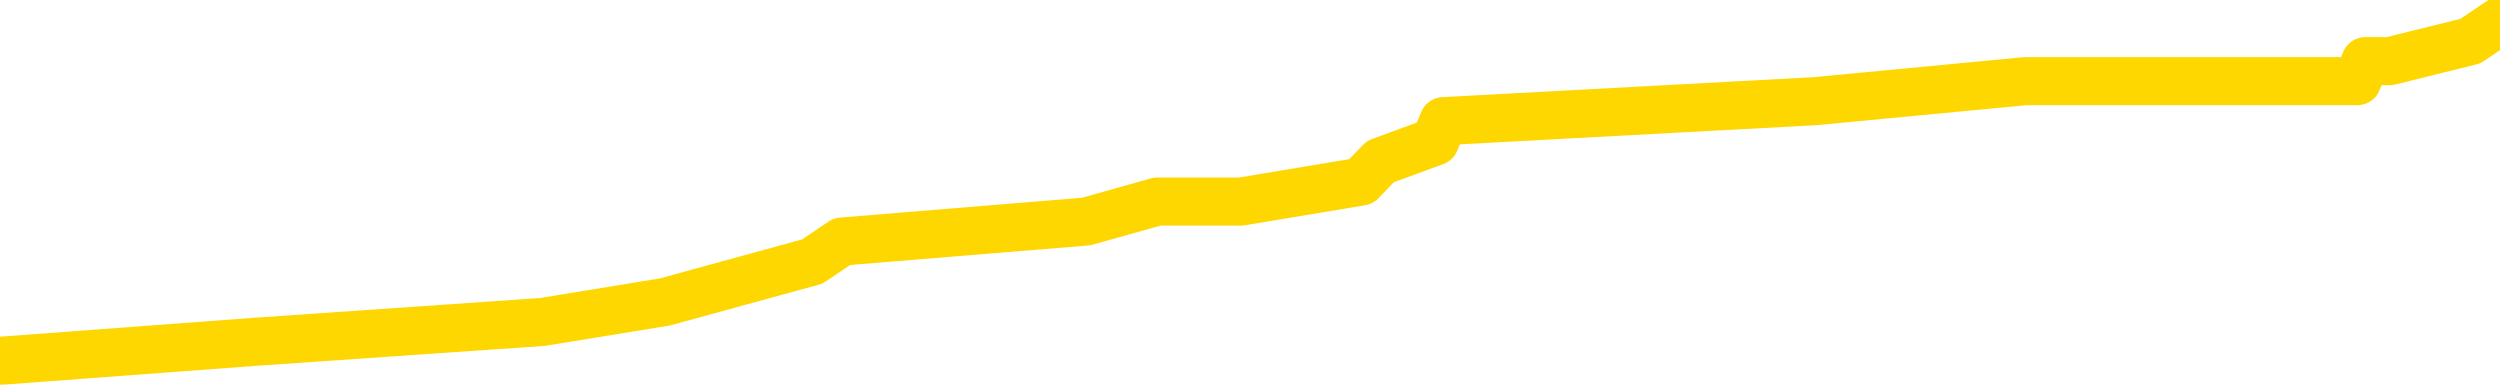 <svg xmlns="http://www.w3.org/2000/svg" version="1.1" viewBox="0 0 6500 1000">
	<path fill="none" stroke="gold" stroke-width="125" stroke-linecap="round" stroke-linejoin="round" d="M0 9492  L-70532 9492 L-70348 9440 L-69858 9335 L-69565 9283 L-69253 9179 L-69019 9127 L-68965 9022 L-68906 8918 L-68753 8866 L-68713 8762 L-68580 8710 L-68287 8657 L-67747 8657 L-67136 8605 L-67088 8605 L-66448 8553 L-66415 8553 L-65890 8553 L-65757 8501 L-65367 8397 L-65039 8293 L-64921 8188 L-64710 8084 L-63993 8084 L-63423 8032 L-63316 8032 L-63141 7980 L-62920 7875 L-62519 7823 L-62493 7719 L-61565 7615 L-61477 7510 L-61395 7406 L-61325 7302 L-61028 7250 L-60876 7145 L-58986 7198 L-58885 7198 L-58623 7198 L-58329 7250 L-58187 7145 L-57939 7145 L-57903 7093 L-57745 7041 L-57281 6937 L-57028 6885 L-56816 6781 L-56565 6728 L-56216 6676 L-55288 6572 L-55195 6468 L-54784 6416 L-53613 6311 L-52424 6259 L-52332 6155 L-52304 6051 L-52038 5946 L-51739 5842 L-51611 5738 L-51573 5633 L-50759 5633 L-50375 5686 L-49314 5738 L-49253 5738 L-48988 6781 L-48516 7771 L-48324 8762 L-48060 9752 L-47723 9700 L-47588 9648 L-47132 9596 L-46389 9544 L-46372 9492 L-46206 9387 L-46138 9387 L-45622 9335 L-44593 9335 L-44397 9283 L-43909 9231 L-43547 9179 L-43138 9179 L-42752 9231 L-41049 9231 L-40951 9231 L-40879 9231 L-40818 9231 L-40633 9179 L-40297 9179 L-39656 9127 L-39579 9075 L-39518 9075 L-39332 9022 L-39252 9022 L-39075 8970 L-39056 8918 L-38826 8918 L-38438 8866 L-37549 8866 L-37510 8814 L-37422 8762 L-37394 8657 L-36386 8605 L-36236 8501 L-36212 8449 L-36079 8397 L-36039 8345 L-34781 8293 L-34723 8293 L-34184 8240 L-34131 8240 L-34084 8240 L-33689 8188 L-33550 8136 L-33350 8084 L-33203 8084 L-33039 8084 L-32762 8136 L-32403 8136 L-31851 8084 L-31206 8032 L-30947 7928 L-30793 7875 L-30392 7823 L-30352 7771 L-30232 7719 L-30170 7771 L-30156 7771 L-30062 7771 L-29769 7719 L-29618 7510 L-29287 7406 L-29209 7302 L-29133 7250 L-28907 7093 L-28840 6989 L-28613 6885 L-28560 6781 L-28396 6728 L-27390 6676 L-27206 6624 L-26655 6572 L-26262 6468 L-25865 6416 L-25015 6311 L-24936 6259 L-24358 6207 L-23916 6207 L-23675 6155 L-23518 6155 L-23117 6051 L-23097 6051 L-22652 5998 L-22246 5946 L-22110 5842 L-21935 5738 L-21799 5633 L-21549 5529 L-20549 5477 L-20467 5425 L-20331 5373 L-20293 5321 L-19403 5269 L-19187 5216 L-18744 5164 L-18626 5112 L-18570 5060 L-17893 5060 L-17793 5008 L-17764 5008 L-16422 4956 L-16016 4904 L-15977 4851 L-15049 4799 L-14951 4747 L-14818 4695 L-14413 4643 L-14387 4591 L-14294 4539 L-14078 4486 L-13667 4382 L-12513 4278 L-12221 4174 L-12193 4069 L-11585 4017 L-11335 3913 L-11315 3861 L-10386 3809 L-10334 3704 L-10212 3652 L-10194 3548 L-10038 3496 L-9863 3392 L-9727 3339 L-9670 3287 L-9562 3235 L-9477 3183 L-9244 3131 L-9169 3079 L-8860 3027 L-8743 2974 L-8573 2922 L-8481 2870 L-8379 2870 L-8356 2818 L-8278 2818 L-8180 2714 L-7814 2662 L-7709 2610 L-7206 2557 L-6754 2505 L-6716 2453 L-6692 2401 L-6651 2349 L-6522 2297 L-6421 2245 L-5980 2192 L-5698 2140 L-5105 2088 L-4975 2036 L-4700 1932 L-4548 1880 L-4395 1827 L-4309 1723 L-4231 1671 L-4046 1619 L-3995 1619 L-3967 1567 L-3888 1515 L-3865 1462 L-3581 1358 L-2978 1254 L-1982 1202 L-1684 1150 L-950 1098 L-706 1045 L-616 993 L-39 941 L659 889 L1411 837 L1729 785 L2112 680 L2189 628 L2824 576 L3009 524 L3097 524 L3227 524 L3539 472 L3589 420 L3731 368 L3753 315 L4720 263 L5266 211 L5744 211 L5805 211 L6129 211 L6150 159 L6213 159 L6423 107 L6500 55" />
</svg>
